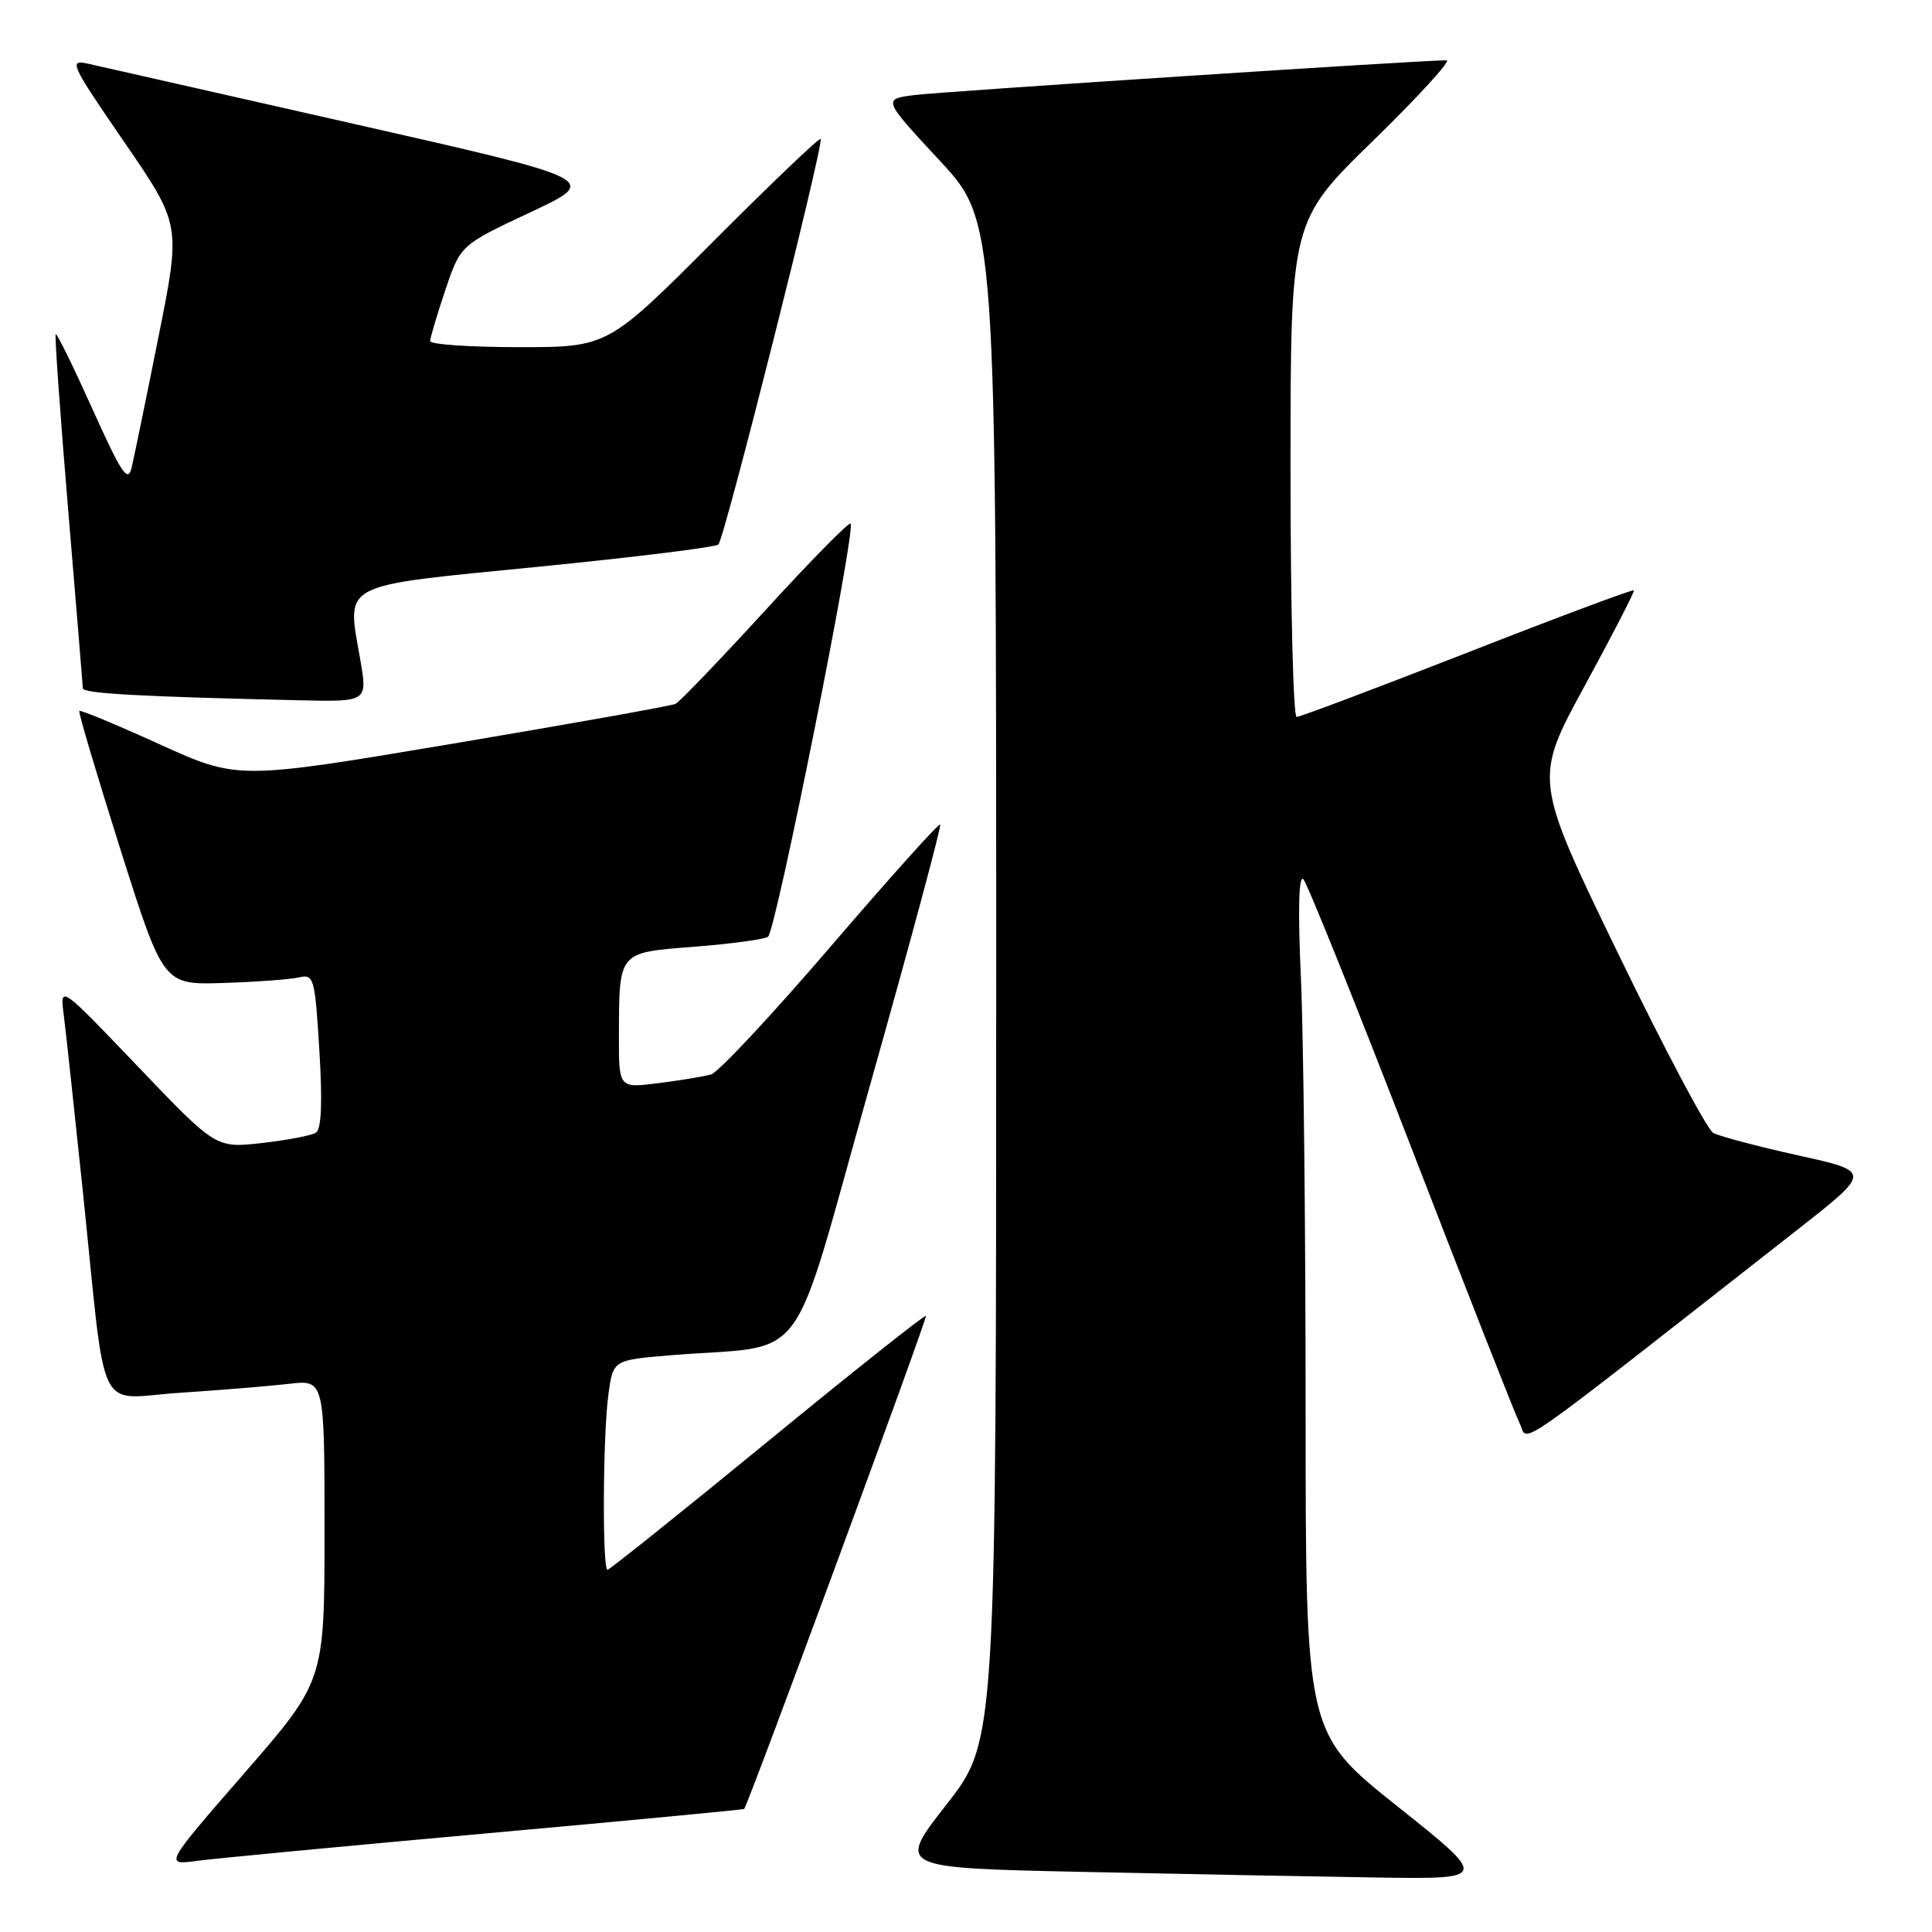 <?xml version="1.0" encoding="UTF-8" standalone="no"?>
<!DOCTYPE svg PUBLIC "-//W3C//DTD SVG 1.1//EN" "http://www.w3.org/Graphics/SVG/1.1/DTD/svg11.dtd" >
<svg xmlns="http://www.w3.org/2000/svg" xmlns:xlink="http://www.w3.org/1999/xlink" version="1.1" viewBox="0 0 256 256">
 <g >
 <path fill="currentColor"
d=" M 185.14 239.33 C 173.00 229.65 173.00 229.65 173.00 186.48 C 173.00 162.74 172.72 137.06 172.37 129.41 C 171.97 120.60 172.09 115.87 172.70 116.50 C 173.22 117.05 179.65 133.03 186.98 152.00 C 194.31 170.97 200.80 187.49 201.40 188.69 C 202.60 191.10 199.24 193.45 238.26 162.87 C 247.99 155.24 247.99 155.24 238.24 153.09 C 232.88 151.90 227.83 150.56 227.02 150.12 C 226.20 149.67 220.52 138.95 214.38 126.29 C 203.23 103.27 203.23 103.27 209.98 90.88 C 213.69 84.07 216.62 78.37 216.50 78.22 C 216.37 78.06 206.44 81.77 194.44 86.47 C 182.44 91.16 172.25 95.00 171.81 95.00 C 171.36 95.00 171.00 80.22 171.00 62.16 C 171.00 29.32 171.00 29.32 181.93 18.66 C 187.94 12.80 192.33 7.99 191.68 7.99 C 188.66 7.96 125.00 12.12 121.22 12.59 C 116.95 13.13 116.95 13.13 124.47 21.23 C 132.00 29.33 132.00 29.33 132.00 130.01 C 132.00 230.68 132.00 230.68 125.43 239.09 C 118.85 247.50 118.85 247.50 143.18 248.03 C 156.55 248.32 174.20 248.65 182.39 248.78 C 197.28 249.00 197.28 249.00 185.14 239.33 Z  M 64.48 242.93 C 83.16 241.25 98.52 239.79 98.61 239.69 C 99.19 238.99 122.93 174.60 122.69 174.36 C 122.53 174.20 113.08 181.70 101.70 191.03 C 90.31 200.36 80.77 208.00 80.50 208.00 C 79.79 208.00 79.88 190.14 80.62 184.75 C 81.24 180.21 81.24 180.21 88.87 179.58 C 107.55 178.04 104.43 182.27 115.30 143.73 C 120.60 124.95 124.77 109.44 124.58 109.25 C 124.39 109.06 117.87 116.33 110.09 125.39 C 102.31 134.46 95.17 142.10 94.22 142.37 C 93.27 142.64 90.14 143.16 87.25 143.52 C 82.00 144.19 82.00 144.19 82.01 137.34 C 82.04 126.01 81.84 126.24 91.98 125.45 C 96.82 125.07 101.22 124.48 101.76 124.13 C 102.79 123.48 113.45 70.12 112.71 69.38 C 112.48 69.15 107.39 74.32 101.40 80.88 C 95.40 87.43 90.05 93.01 89.50 93.27 C 88.95 93.53 75.68 95.90 60.00 98.54 C 31.50 103.33 31.50 103.33 21.13 98.61 C 15.43 96.02 10.65 94.04 10.51 94.20 C 10.36 94.37 12.81 102.60 15.94 112.50 C 21.64 130.50 21.64 130.50 29.57 130.25 C 33.93 130.11 38.45 129.78 39.60 129.51 C 41.60 129.06 41.73 129.53 42.32 139.23 C 42.74 146.15 42.59 149.63 41.85 150.09 C 41.25 150.47 38.02 151.08 34.68 151.46 C 28.61 152.14 28.61 152.14 18.27 141.32 C 7.93 130.50 7.93 130.50 8.45 134.50 C 8.73 136.70 9.87 147.28 10.99 158.00 C 14.16 188.55 12.58 185.28 23.85 184.55 C 29.16 184.20 35.64 183.67 38.25 183.37 C 43.00 182.81 43.00 182.81 43.00 202.78 C 43.00 222.74 43.00 222.74 32.38 234.95 C 21.76 247.16 21.76 247.16 26.13 246.57 C 28.53 246.25 45.79 244.61 64.48 242.93 Z  M 47.75 87.48 C 45.95 77.05 44.61 77.75 71.22 75.11 C 84.02 73.84 94.81 72.51 95.19 72.15 C 96.00 71.38 109.23 18.90 108.74 18.41 C 108.56 18.22 102.13 24.35 94.47 32.04 C 80.53 46.00 80.53 46.00 68.76 46.00 C 62.29 46.00 57.00 45.64 57.00 45.19 C 57.00 44.75 57.91 41.71 59.01 38.43 C 61.02 32.47 61.02 32.47 70.26 28.14 C 79.50 23.80 79.50 23.80 47.00 16.44 C 29.12 12.39 13.24 8.79 11.71 8.45 C 9.06 7.86 9.32 8.42 16.45 18.80 C 23.98 29.77 23.98 29.77 21.00 44.63 C 19.37 52.81 17.76 60.61 17.44 61.97 C 16.95 64.02 16.10 62.75 12.26 54.22 C 9.73 48.60 7.54 44.13 7.38 44.28 C 7.23 44.44 7.97 54.90 9.03 67.53 C 10.09 80.17 10.96 90.82 10.98 91.21 C 11.00 91.89 18.65 92.31 39.60 92.79 C 48.70 93.00 48.70 93.00 47.75 87.48 Z "/>
</g>
</svg>